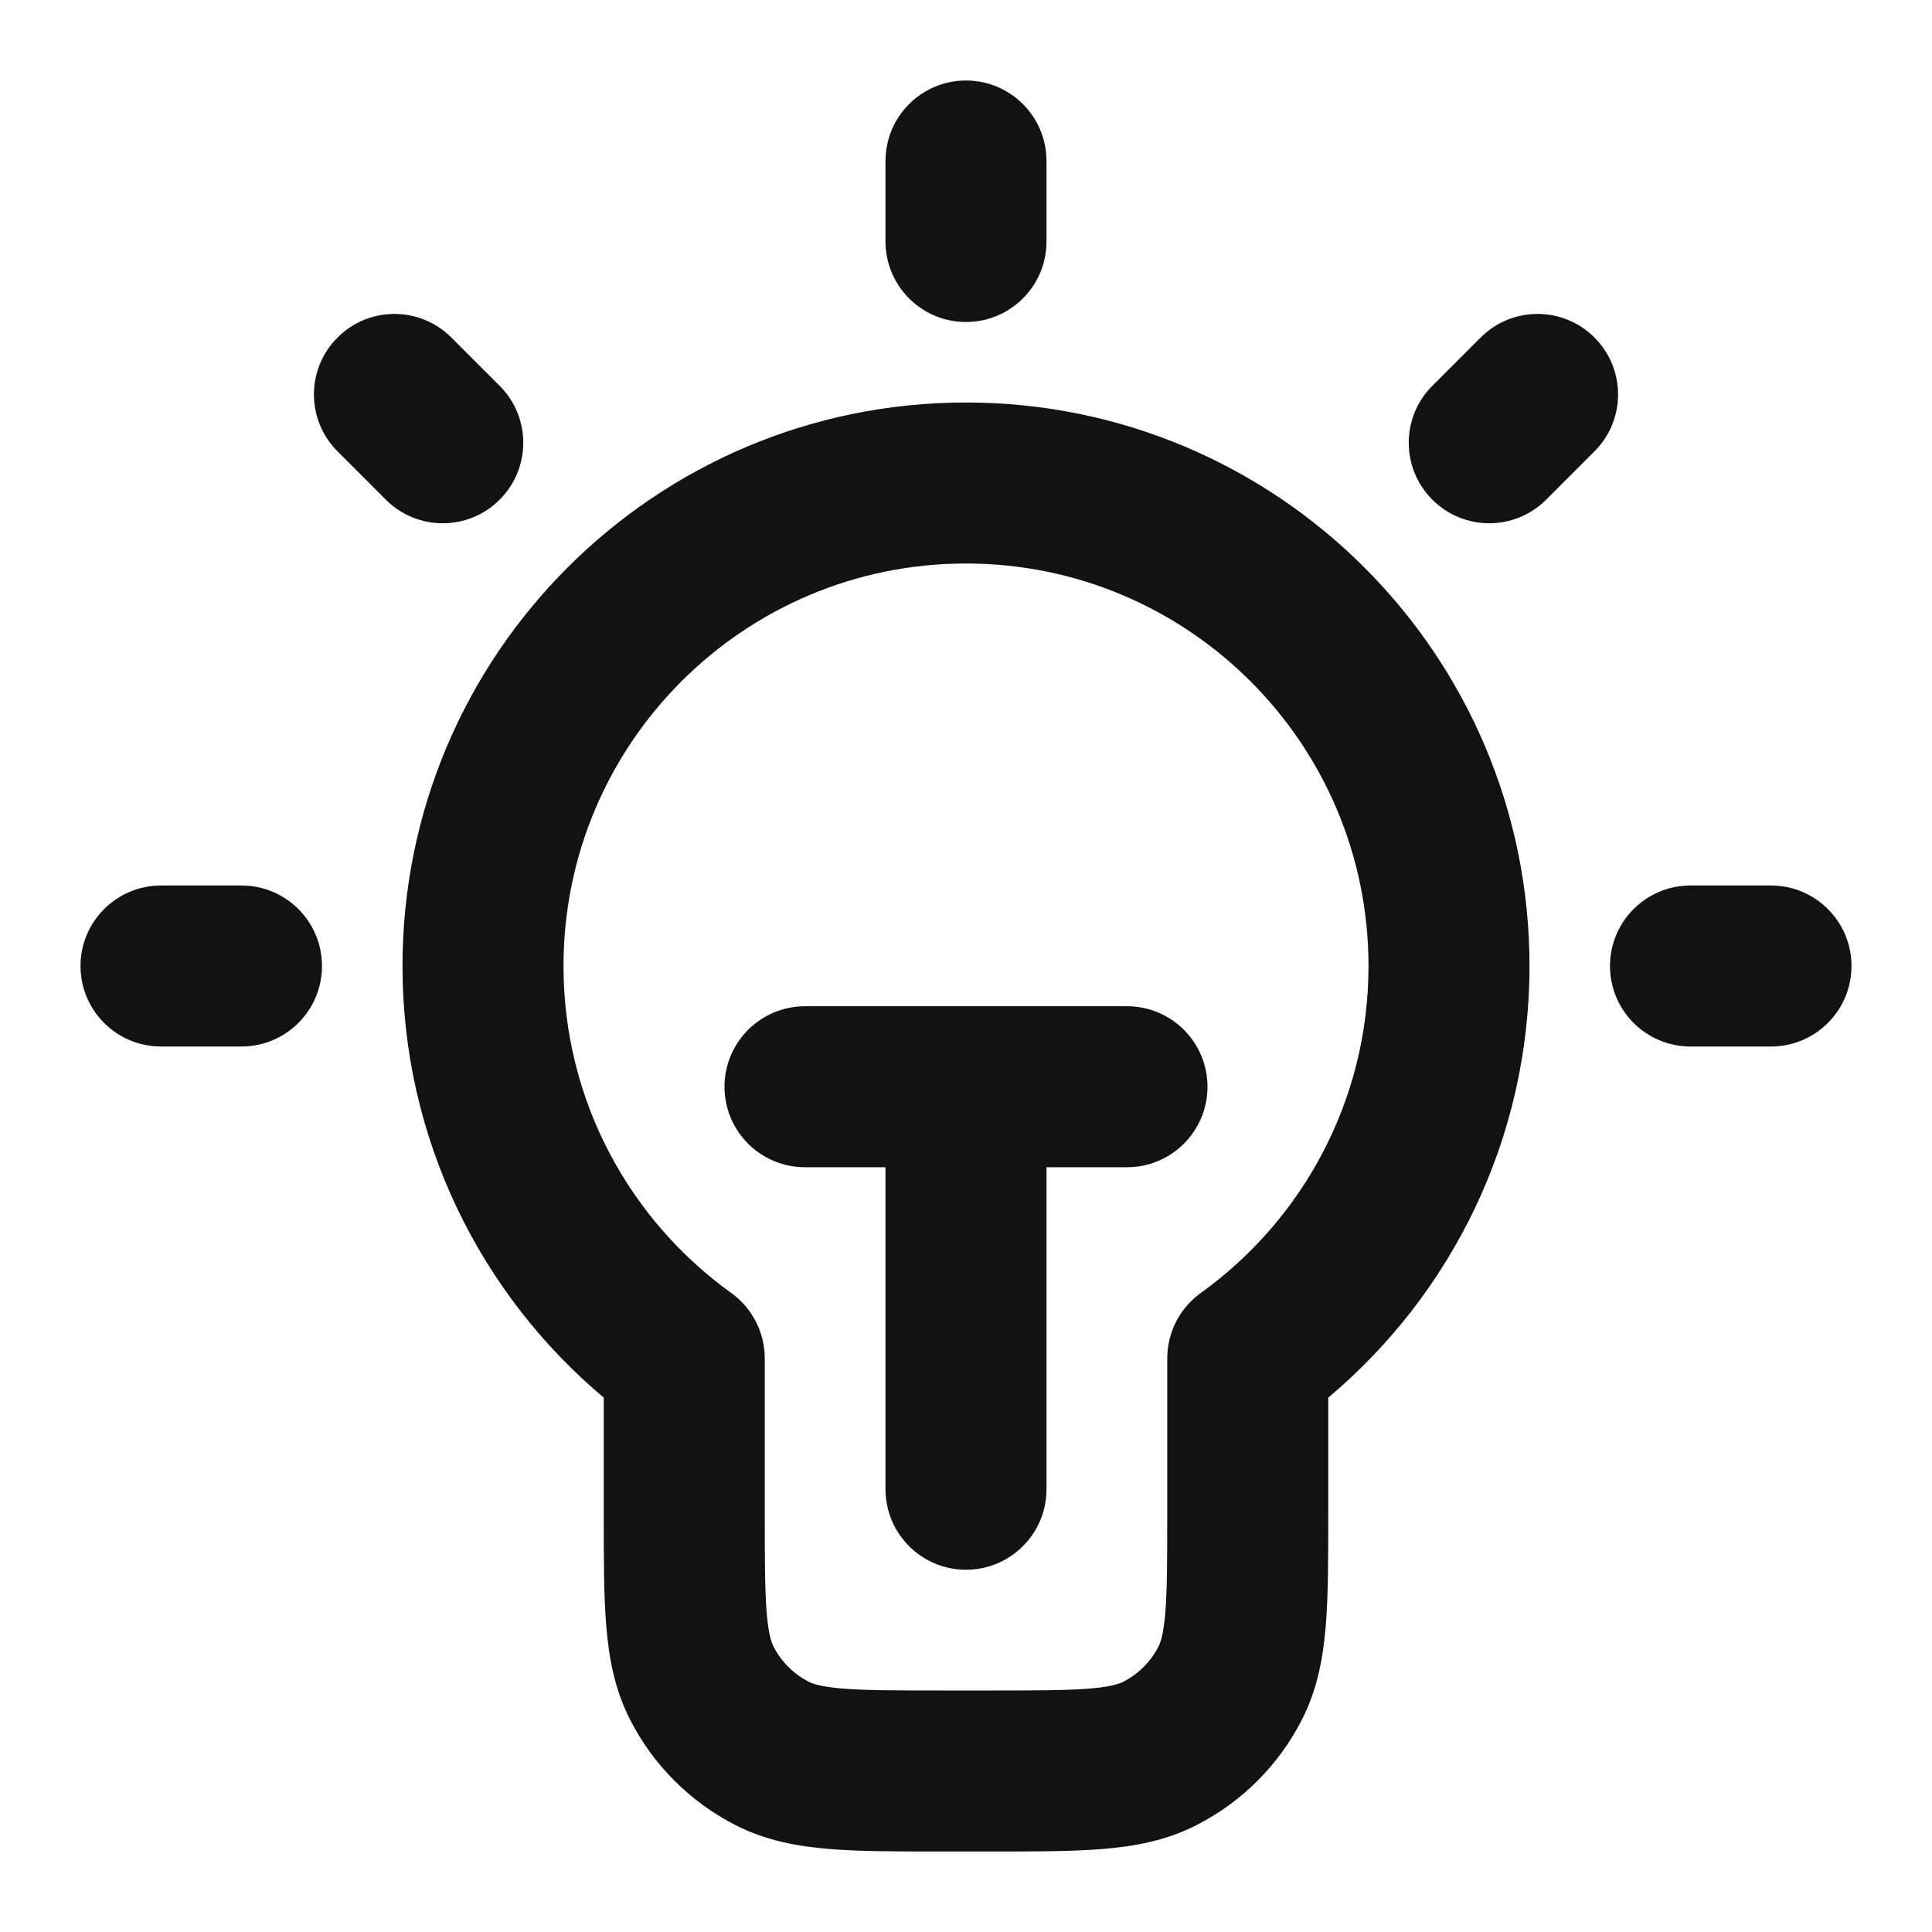 <svg width="24" height="24" viewBox="0 0 24 24" fill="none" xmlns="http://www.w3.org/2000/svg">
<path fill-rule="evenodd" clip-rule="evenodd" d="M12 1C12.552 1 13 1.448 13 2V3C13 3.552 12.552 4 12 4C11.448 4 11 3.552 11 3V2C11 1.448 11.448 1 12 1ZM4.193 4.193C4.583 3.802 5.216 3.802 5.607 4.193L6.207 4.793C6.598 5.183 6.598 5.817 6.207 6.207C5.817 6.598 5.183 6.598 4.793 6.207L4.193 5.607C3.802 5.216 3.802 4.583 4.193 4.193ZM19.807 4.193C20.198 4.583 20.198 5.217 19.807 5.607L19.207 6.207C18.816 6.598 18.183 6.598 17.793 6.207C17.402 5.816 17.402 5.183 17.793 4.793L18.393 4.193C18.784 3.802 19.417 3.802 19.807 4.193ZM5 12C5 8.134 8.134 5 12 5C15.866 5 19 8.134 19 12C19 14.153 18.027 16.079 16.5 17.362V18.838C16.5 19.366 16.5 19.82 16.469 20.195C16.437 20.59 16.366 20.984 16.173 21.362C15.885 21.927 15.427 22.385 14.862 22.673C14.484 22.866 14.09 22.937 13.695 22.969C13.32 23 12.866 23 12.339 23H11.661C11.134 23 10.68 23 10.305 22.969C9.91 22.937 9.516 22.866 9.138 22.673C8.574 22.385 8.115 21.927 7.827 21.362C7.634 20.984 7.563 20.59 7.531 20.195C7.5 19.82 7.5 19.366 7.5 18.838L7.5 17.362C5.973 16.079 5 14.153 5 12ZM12 7C9.239 7 7 9.239 7 12C7 13.672 7.82 15.153 9.084 16.062C9.345 16.25 9.5 16.552 9.5 16.874V18.8C9.5 19.377 9.501 19.749 9.524 20.032C9.546 20.304 9.584 20.404 9.609 20.454C9.705 20.642 9.858 20.795 10.046 20.891C10.095 20.916 10.196 20.954 10.468 20.976C10.751 20.999 11.123 21 11.7 21H12.3C12.877 21 13.249 20.999 13.532 20.976C13.804 20.954 13.905 20.916 13.954 20.891C14.142 20.795 14.295 20.642 14.391 20.454C14.416 20.404 14.454 20.304 14.476 20.032C14.499 19.749 14.5 19.377 14.5 18.8V16.874C14.5 16.552 14.655 16.25 14.916 16.062C16.18 15.153 17 13.672 17 12C17 9.239 14.761 7 12 7ZM1 12C1 11.448 1.448 11 2 11H3C3.552 11 4 11.448 4 12C4 12.552 3.552 13 3 13H2C1.448 13 1 12.552 1 12ZM20 12C20 11.448 20.448 11 21 11H22C22.552 11 23 11.448 23 12C23 12.552 22.552 13 22 13H21C20.448 13 20 12.552 20 12ZM9 13.5C9 12.948 9.448 12.5 10 12.5H14C14.552 12.5 15 12.948 15 13.5C15 14.052 14.552 14.5 14 14.5H13V18.5C13 19.052 12.552 19.5 12 19.5C11.448 19.5 11 19.052 11 18.5V14.5H10C9.448 14.5 9 14.052 9 13.5Z" fill="#121212"/>
</svg>
